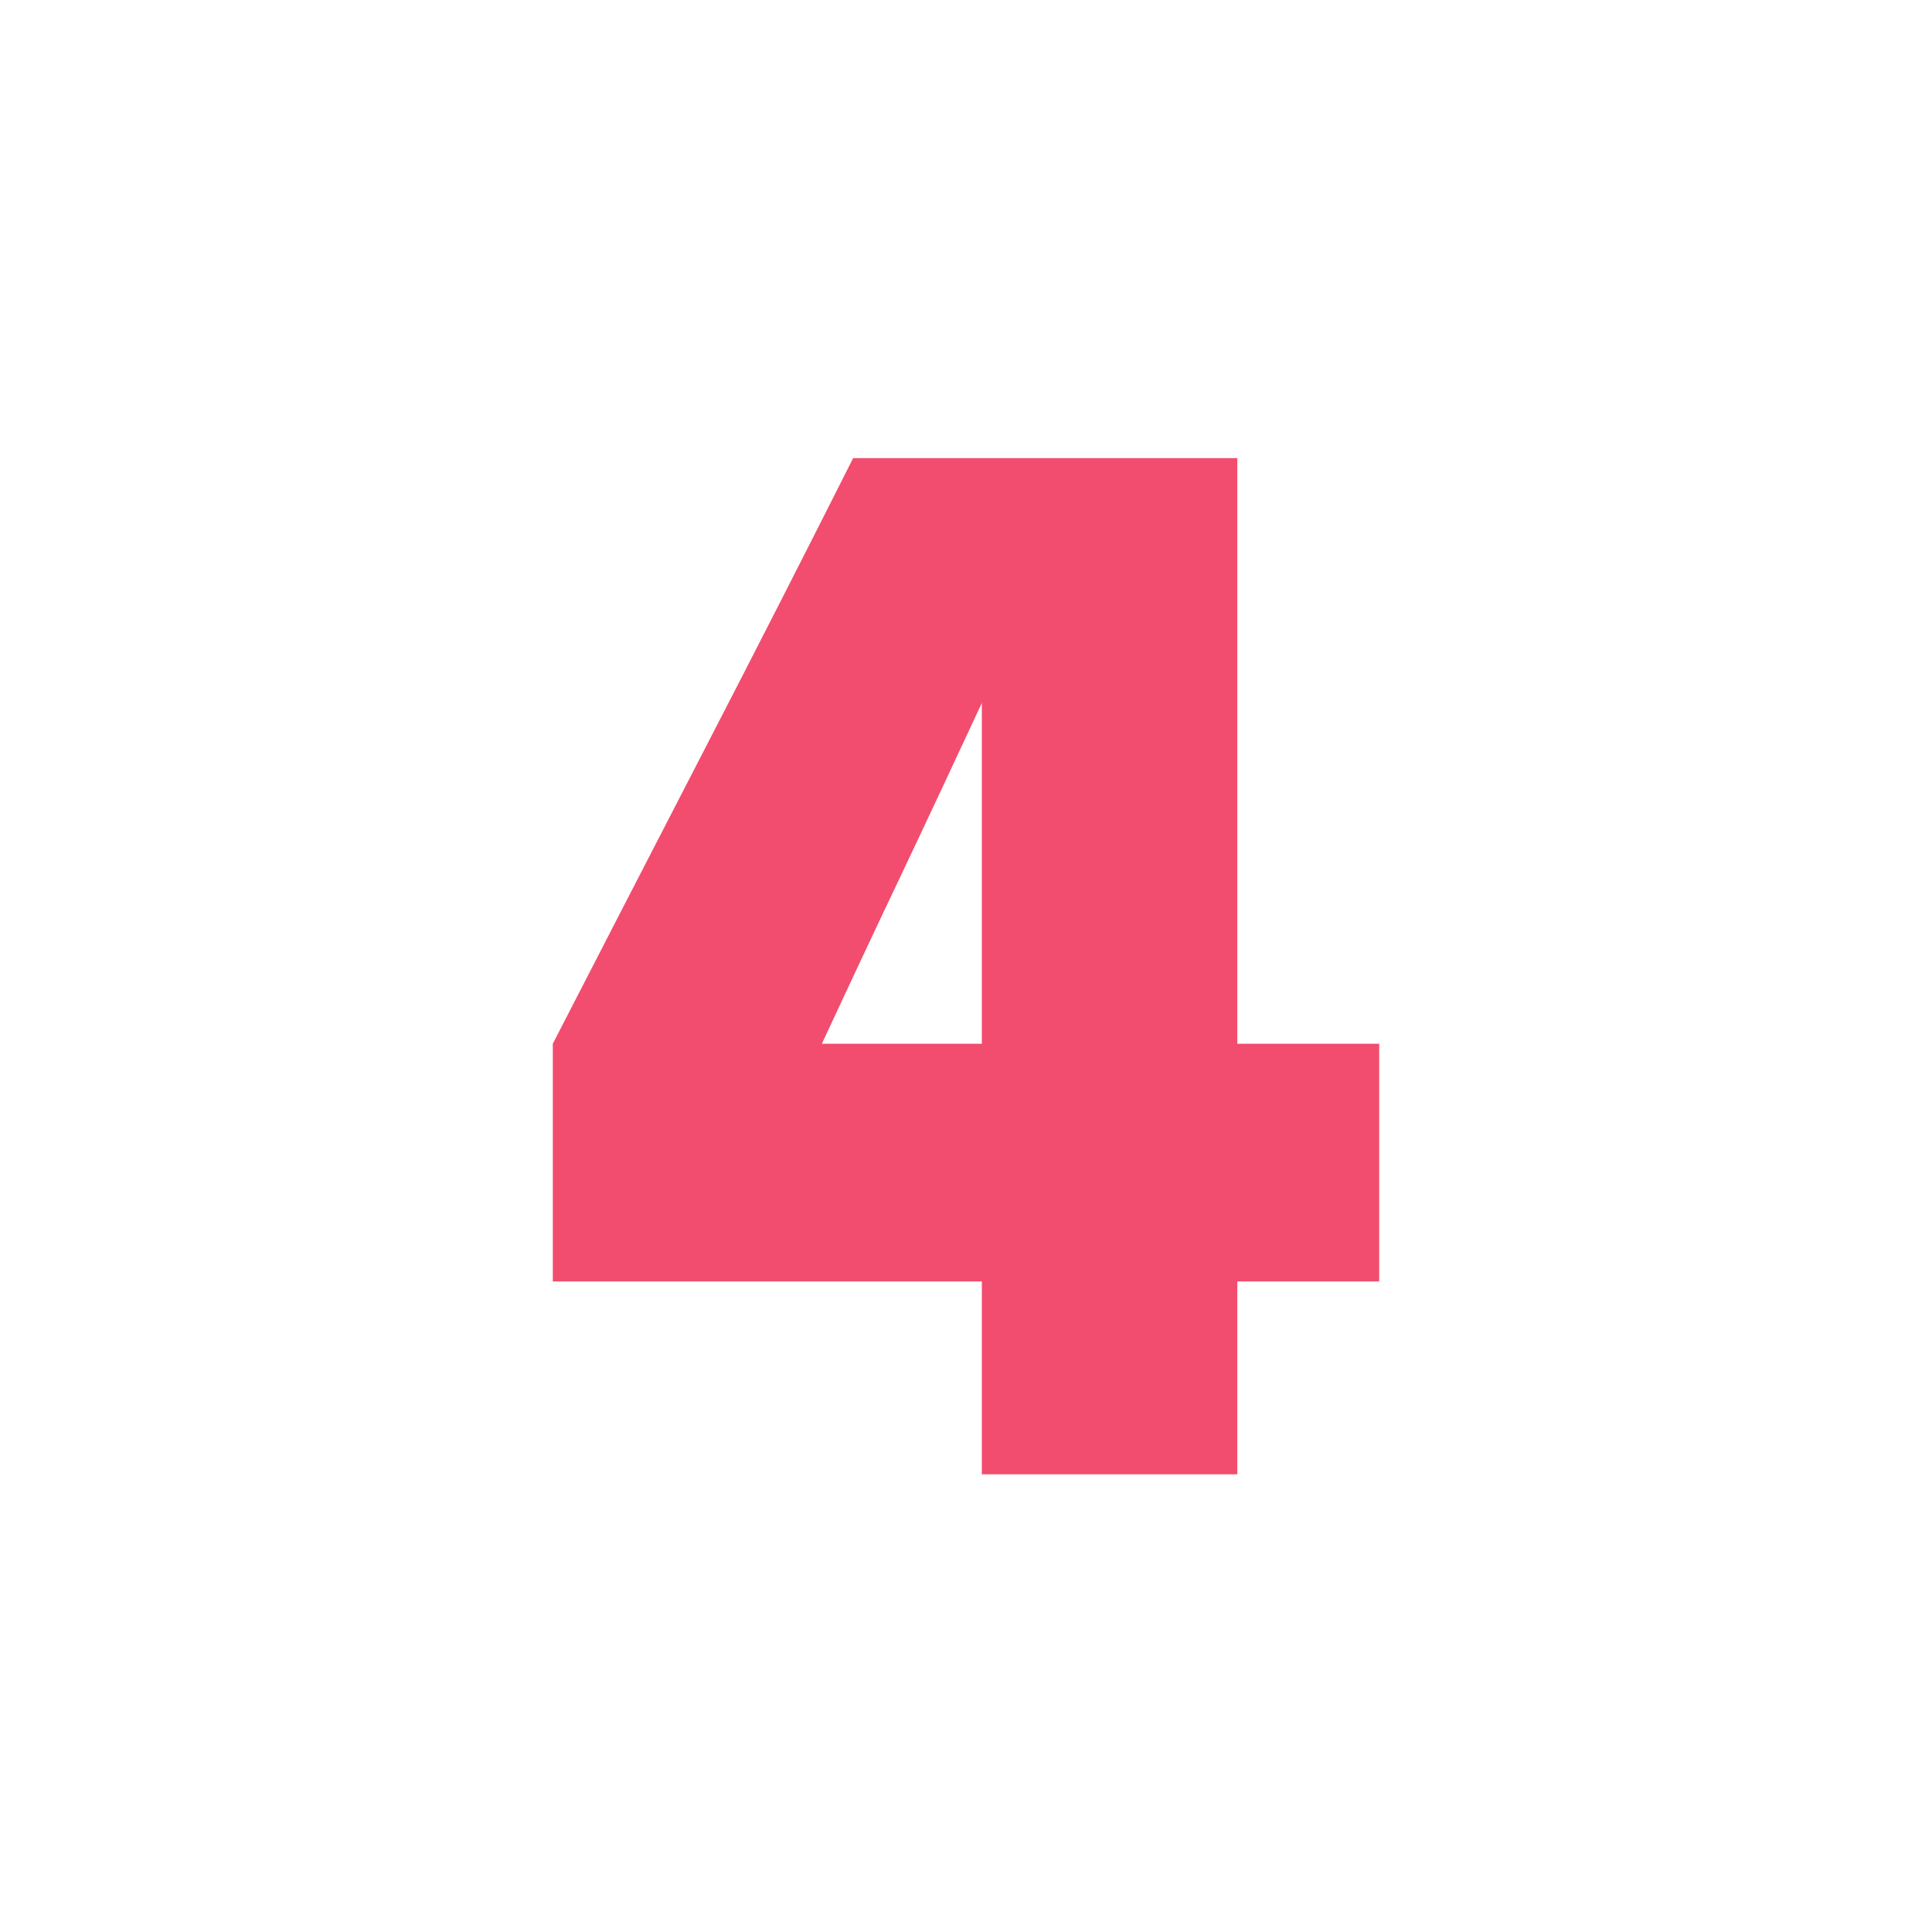 <svg viewBox="0 0 512 512" xmlns="http://www.w3.org/2000/svg"><g><path d="M146.5 339.6v-63c13.2-25.6 26.5-51.5 40-77.6s26.7-52 39.6-77.6h101.8v155.2h37.6v63h-37.6v51.1h-67.7v-51.1zm71.3-63h42.4v-90.3c-6.9 14.8-13.9 29.8-21.2 45.2-7.3 15.3-14.3 30.3-21.2 45.1z" fill="#f24d6e"></path></g></svg>